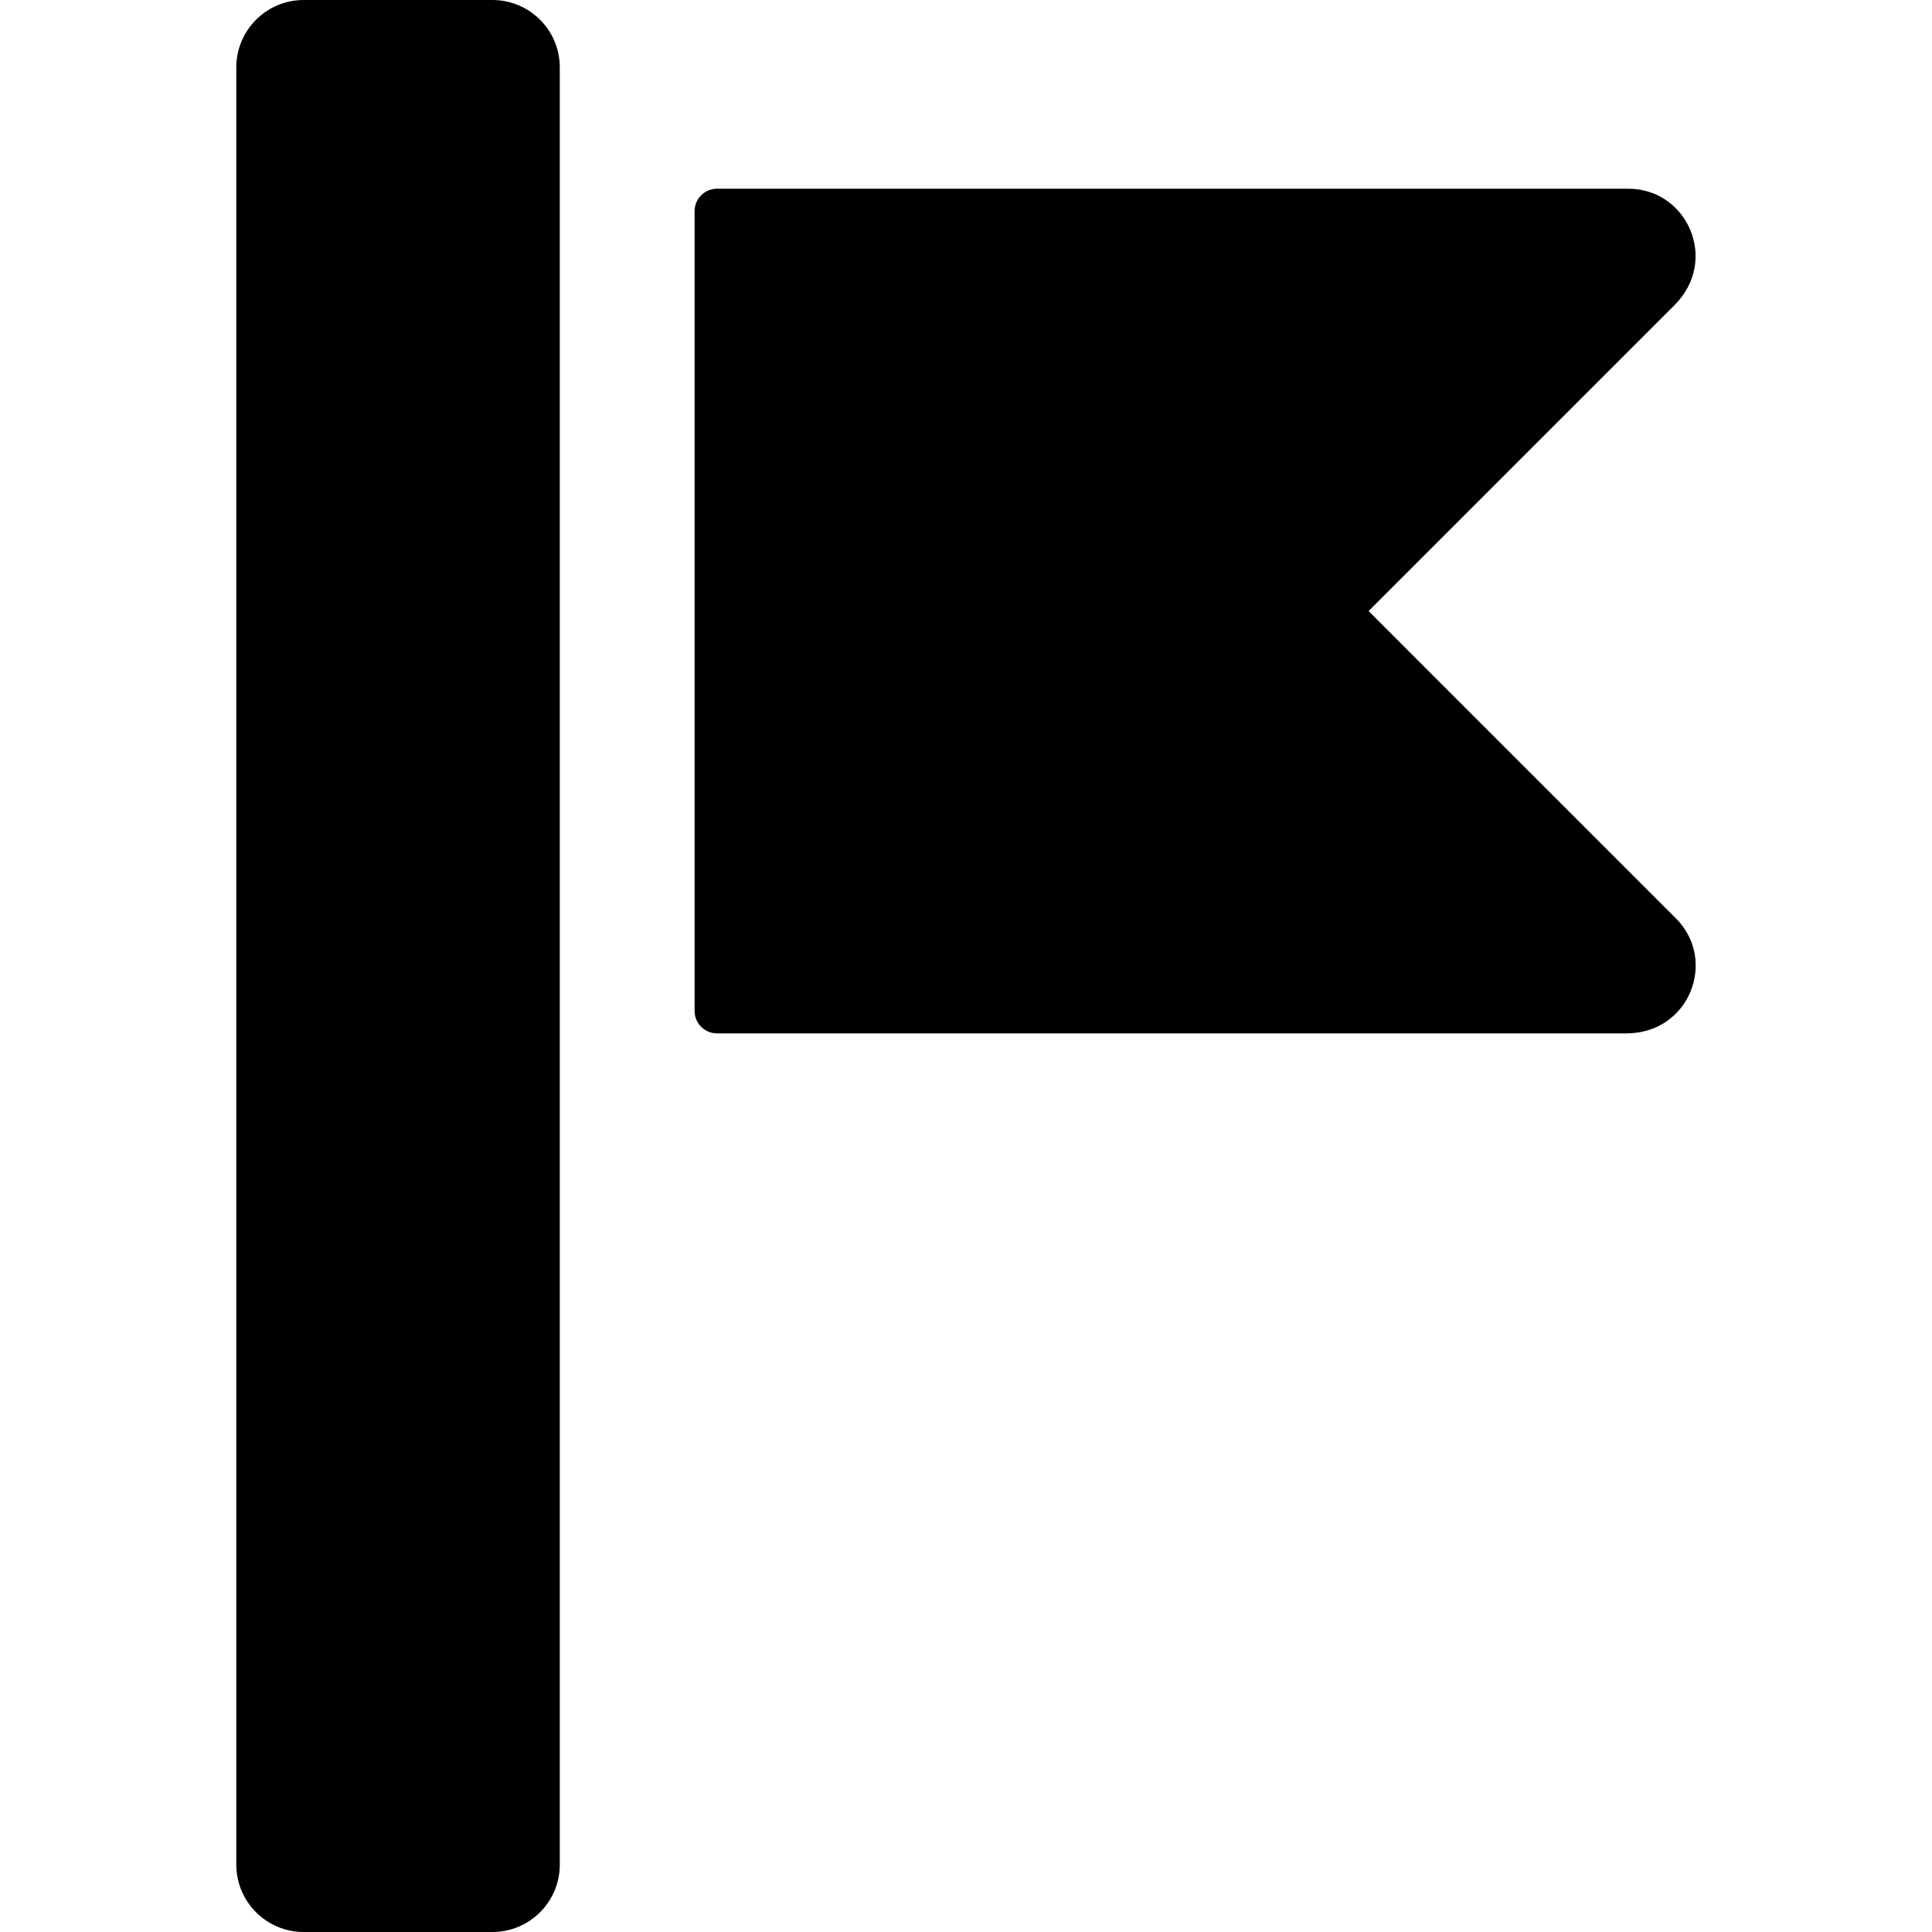 <?xml version="1.0" encoding="iso-8859-1"?>
<!-- Generator: Adobe Illustrator 19.0.0, SVG Export Plug-In . SVG Version: 6.00 Build 0)  -->
<svg version="1.1" id="Layer_1" xmlns="http://www.w3.org/2000/svg" xmlns:xlink="http://www.w3.org/1999/xlink" x="0px" y="0px"
	 viewBox="0 0 512 512" style="enable-background:new 0 0 512 512;" xml:space="preserve">
<g>
	<g>
		<path d="M130.49,0H80.481c-9.864,0-17.86,7.997-17.86,17.86V494.14c0,9.864,7.997,17.86,17.86,17.86h50.009
			c9.864,0,17.86-7.997,17.86-17.86V17.86C148.351,7.997,140.354,0,130.49,0z"/>
	</g>
</g>
<g>
	<g>
		<path d="M444.128,243.371l-81.435-81.437l81.084-81.084C455.628,69,447.178,50.009,431.5,50.009H190.025
			c-3.288,0-5.953,2.666-5.953,5.953v211.944c0,3.288,2.666,5.953,5.953,5.953h240.976
			C447.761,273.86,455.215,254.458,444.128,243.371z"/>
	</g>
</g>
<g>
</g>
<g>
</g>
<g>
</g>
<g>
</g>
<g>
</g>
<g>
</g>
<g>
</g>
<g>
</g>
<g>
</g>
<g>
</g>
<g>
</g>
<g>
</g>
<g>
</g>
<g>
</g>
<g>
</g>
</svg>
